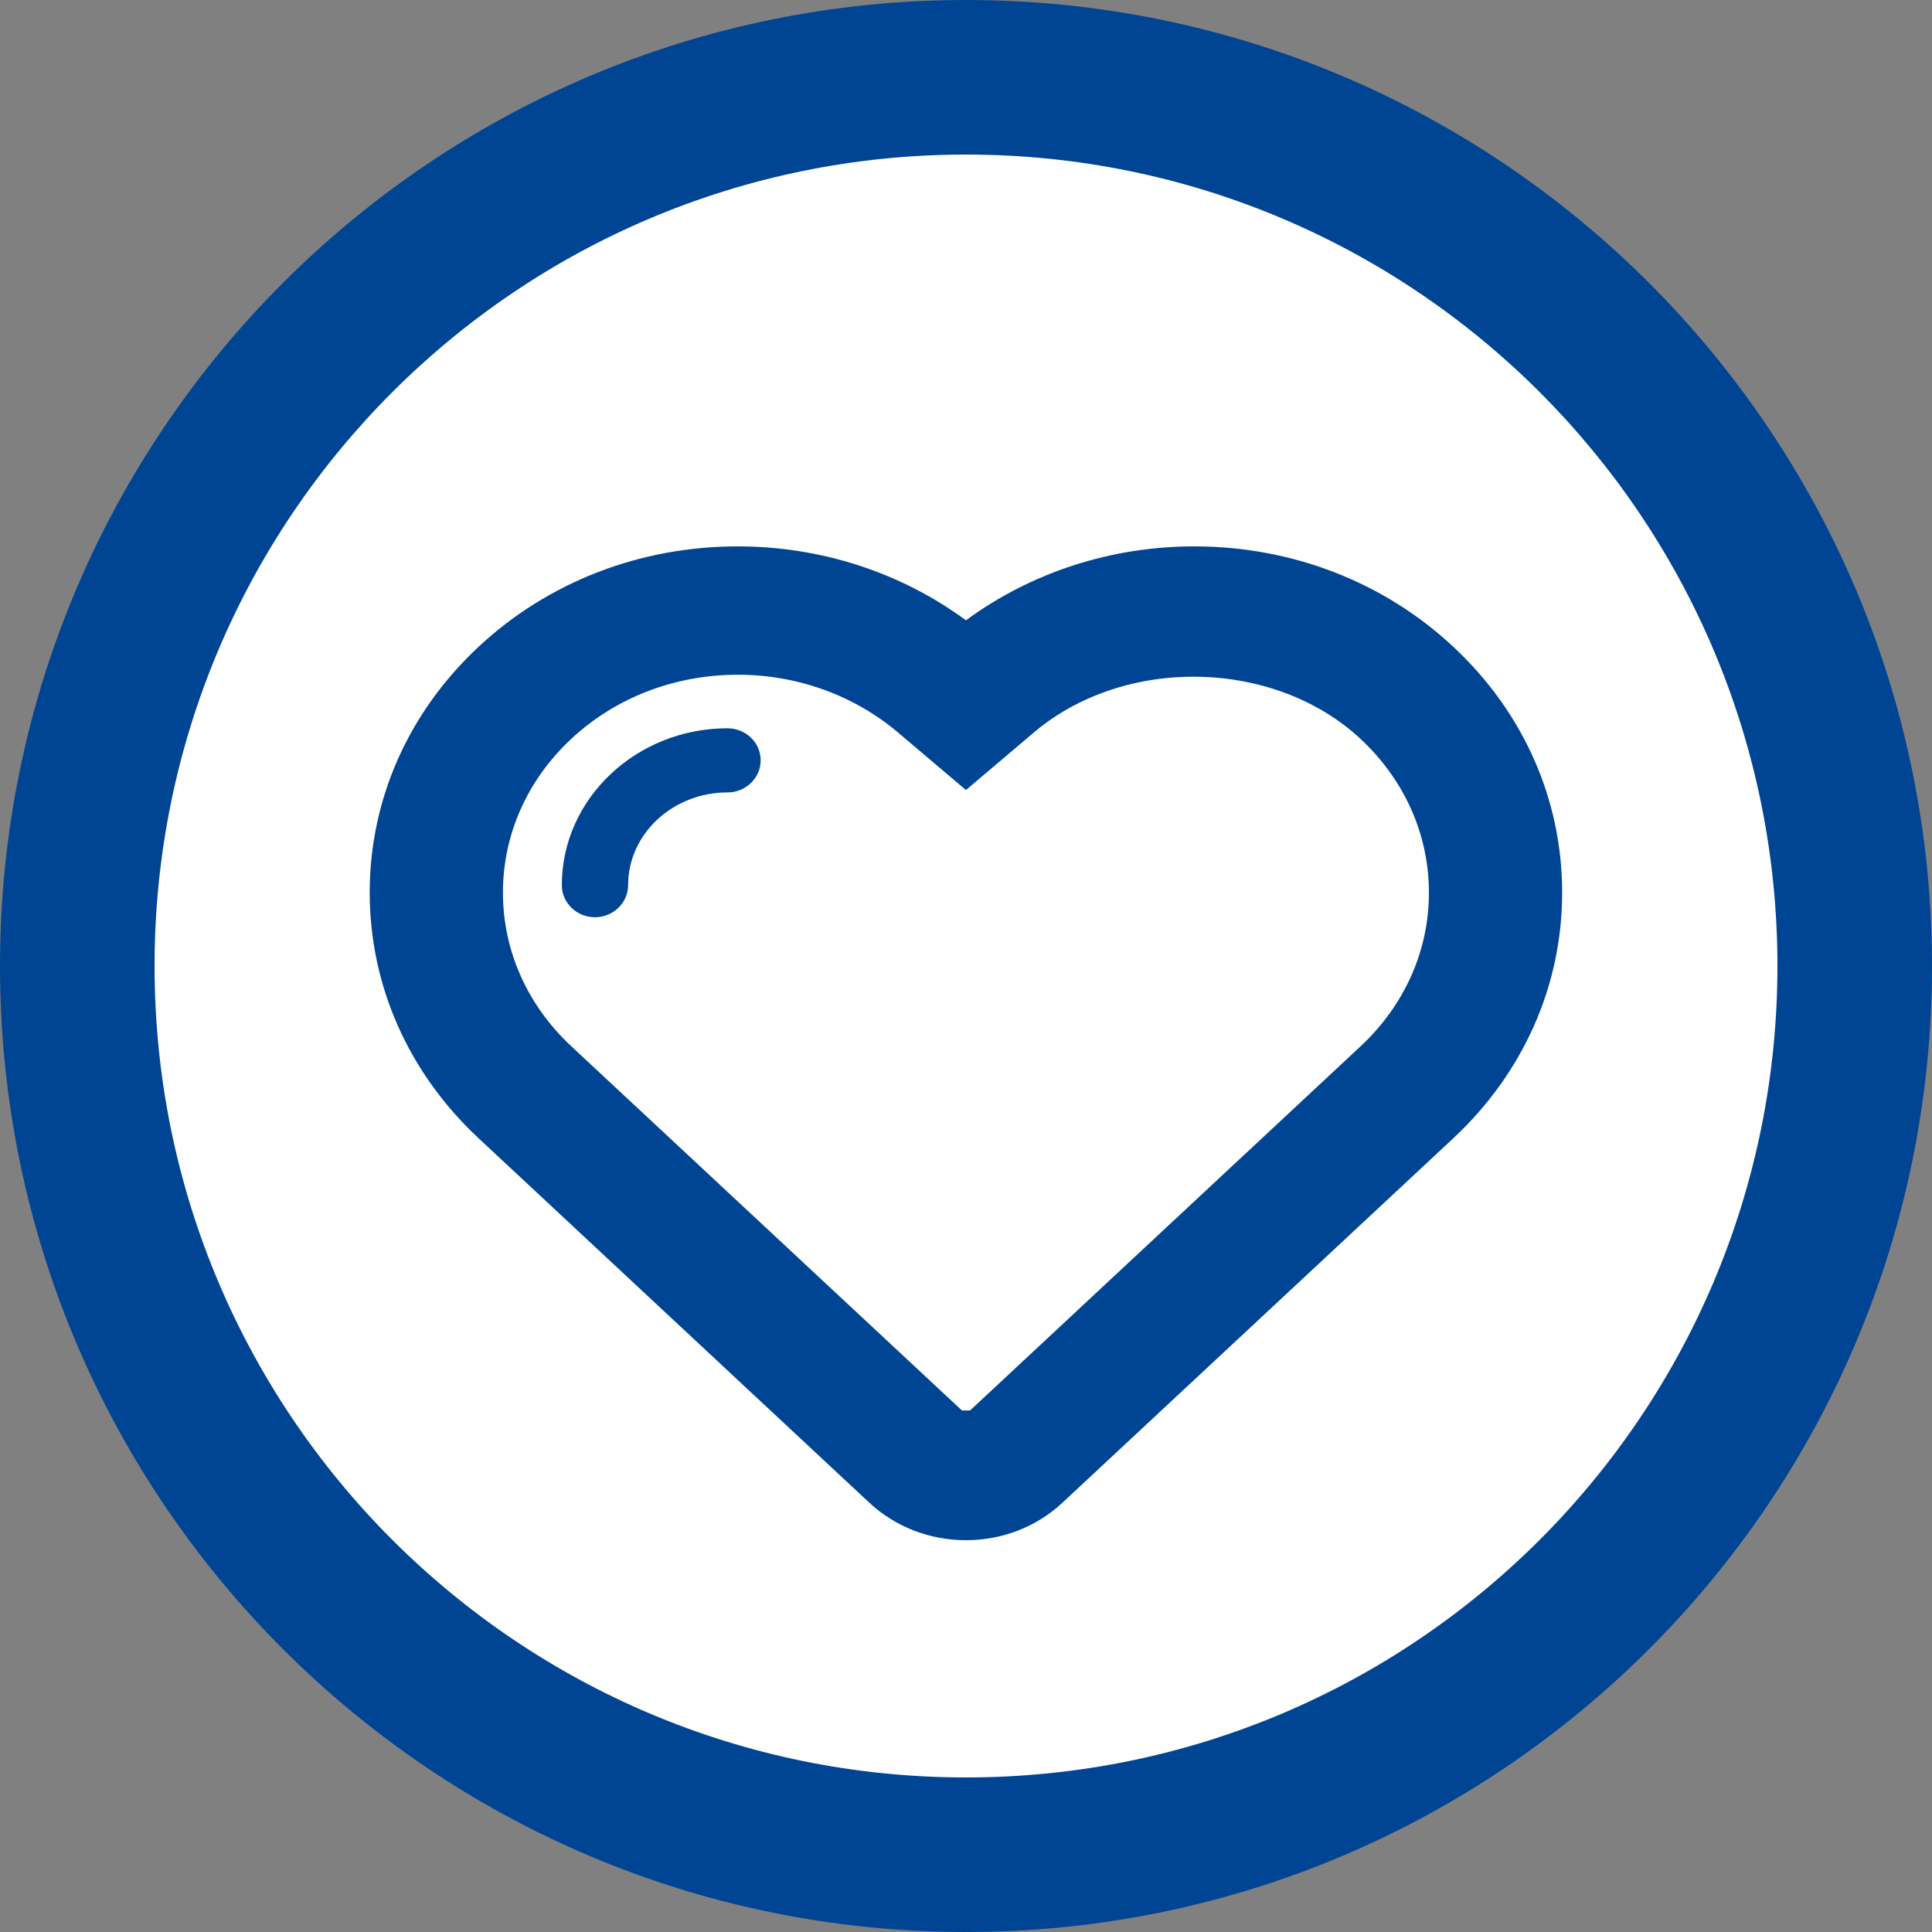 <?xml version="1.0" encoding="utf-8"?>
<!-- Generator: Adobe Illustrator 17.0.0, SVG Export Plug-In . SVG Version: 6.00 Build 0)  -->
<!DOCTYPE svg PUBLIC "-//W3C//DTD SVG 1.1//EN" "http://www.w3.org/Graphics/SVG/1.1/DTD/svg11.dtd">
<svg version="1.1" id="Livello_1" xmlns="http://www.w3.org/2000/svg" xmlns:xlink="http://www.w3.org/1999/xlink" x="0px" y="0px"
	 width="25px" height="25px" viewBox="0 0 25 25" enable-background="new 0 0 25 25" xml:space="preserve">
<rect x="0" y="0" width="25" height="25" fill="#808080" stroke="none"/>
<path fill-rule="evenodd" clip-rule="evenodd" fill="#004594" d="M12.5,0C19.404,0,25,5.596,25,12.5S19.404,25,12.5,25
	S0,19.404,0,12.5S5.596,0,12.5,0z"/>
<path fill-rule="evenodd" clip-rule="evenodd" fill="#FFFFFF" d="M12.5,2C18.299,2,23,6.701,23,12.5S18.299,23,12.5,23
	S2,18.299,2,12.5S6.701,2,12.5,2z"/>
<path fill="#004594" d="M15.453,7.07c-1.075,0-2.112,0.338-2.954,0.957C11.658,7.407,10.621,7.07,9.546,7.07
	c-1.264,0-2.455,0.461-3.352,1.298c-0.909,0.848-1.41,1.977-1.41,3.18c0,1.204,0.5,2.334,1.41,3.182l5.054,4.714
	c0.336,0.313,0.78,0.486,1.251,0.486c0.471,0,0.915-0.173,1.25-0.486c0,0,4.999-4.662,5.055-4.713
	c0.909-0.849,1.411-1.979,1.41-3.183c0-1.203-0.501-2.333-1.41-3.18C17.908,7.531,16.718,7.07,15.453,7.07z"/>
<path fill="#FFFFFF" d="M17.607,13.538l-5.054,4.713h-0.106l-5.055-4.713c-0.57-0.532-0.884-1.238-0.884-1.988
	c0-0.75,0.314-1.457,0.884-1.989c0.575-0.536,1.341-0.83,2.157-0.83c0.767,0,1.503,0.266,2.072,0.748l0.878,0.744l0.878-0.744
	c1.175-0.996,3.114-0.956,4.229,0.083c0.57,0.532,0.884,1.238,0.884,1.988C18.491,12.299,18.177,13.005,17.607,13.538z"/>
<path fill="#004594" d="M9.413,9.424c0,0-0.001,0-0.001,0c-1.181,0.001-2.142,0.912-2.142,2.03c0,0.229,0.192,0.415,0.429,0.415
	c0.236,0,0.429-0.187,0.429-0.416c0-0.661,0.577-1.199,1.286-1.199c0.236,0,0.429-0.186,0.429-0.416
	C9.843,9.61,9.651,9.424,9.413,9.424z"/>
</svg>
